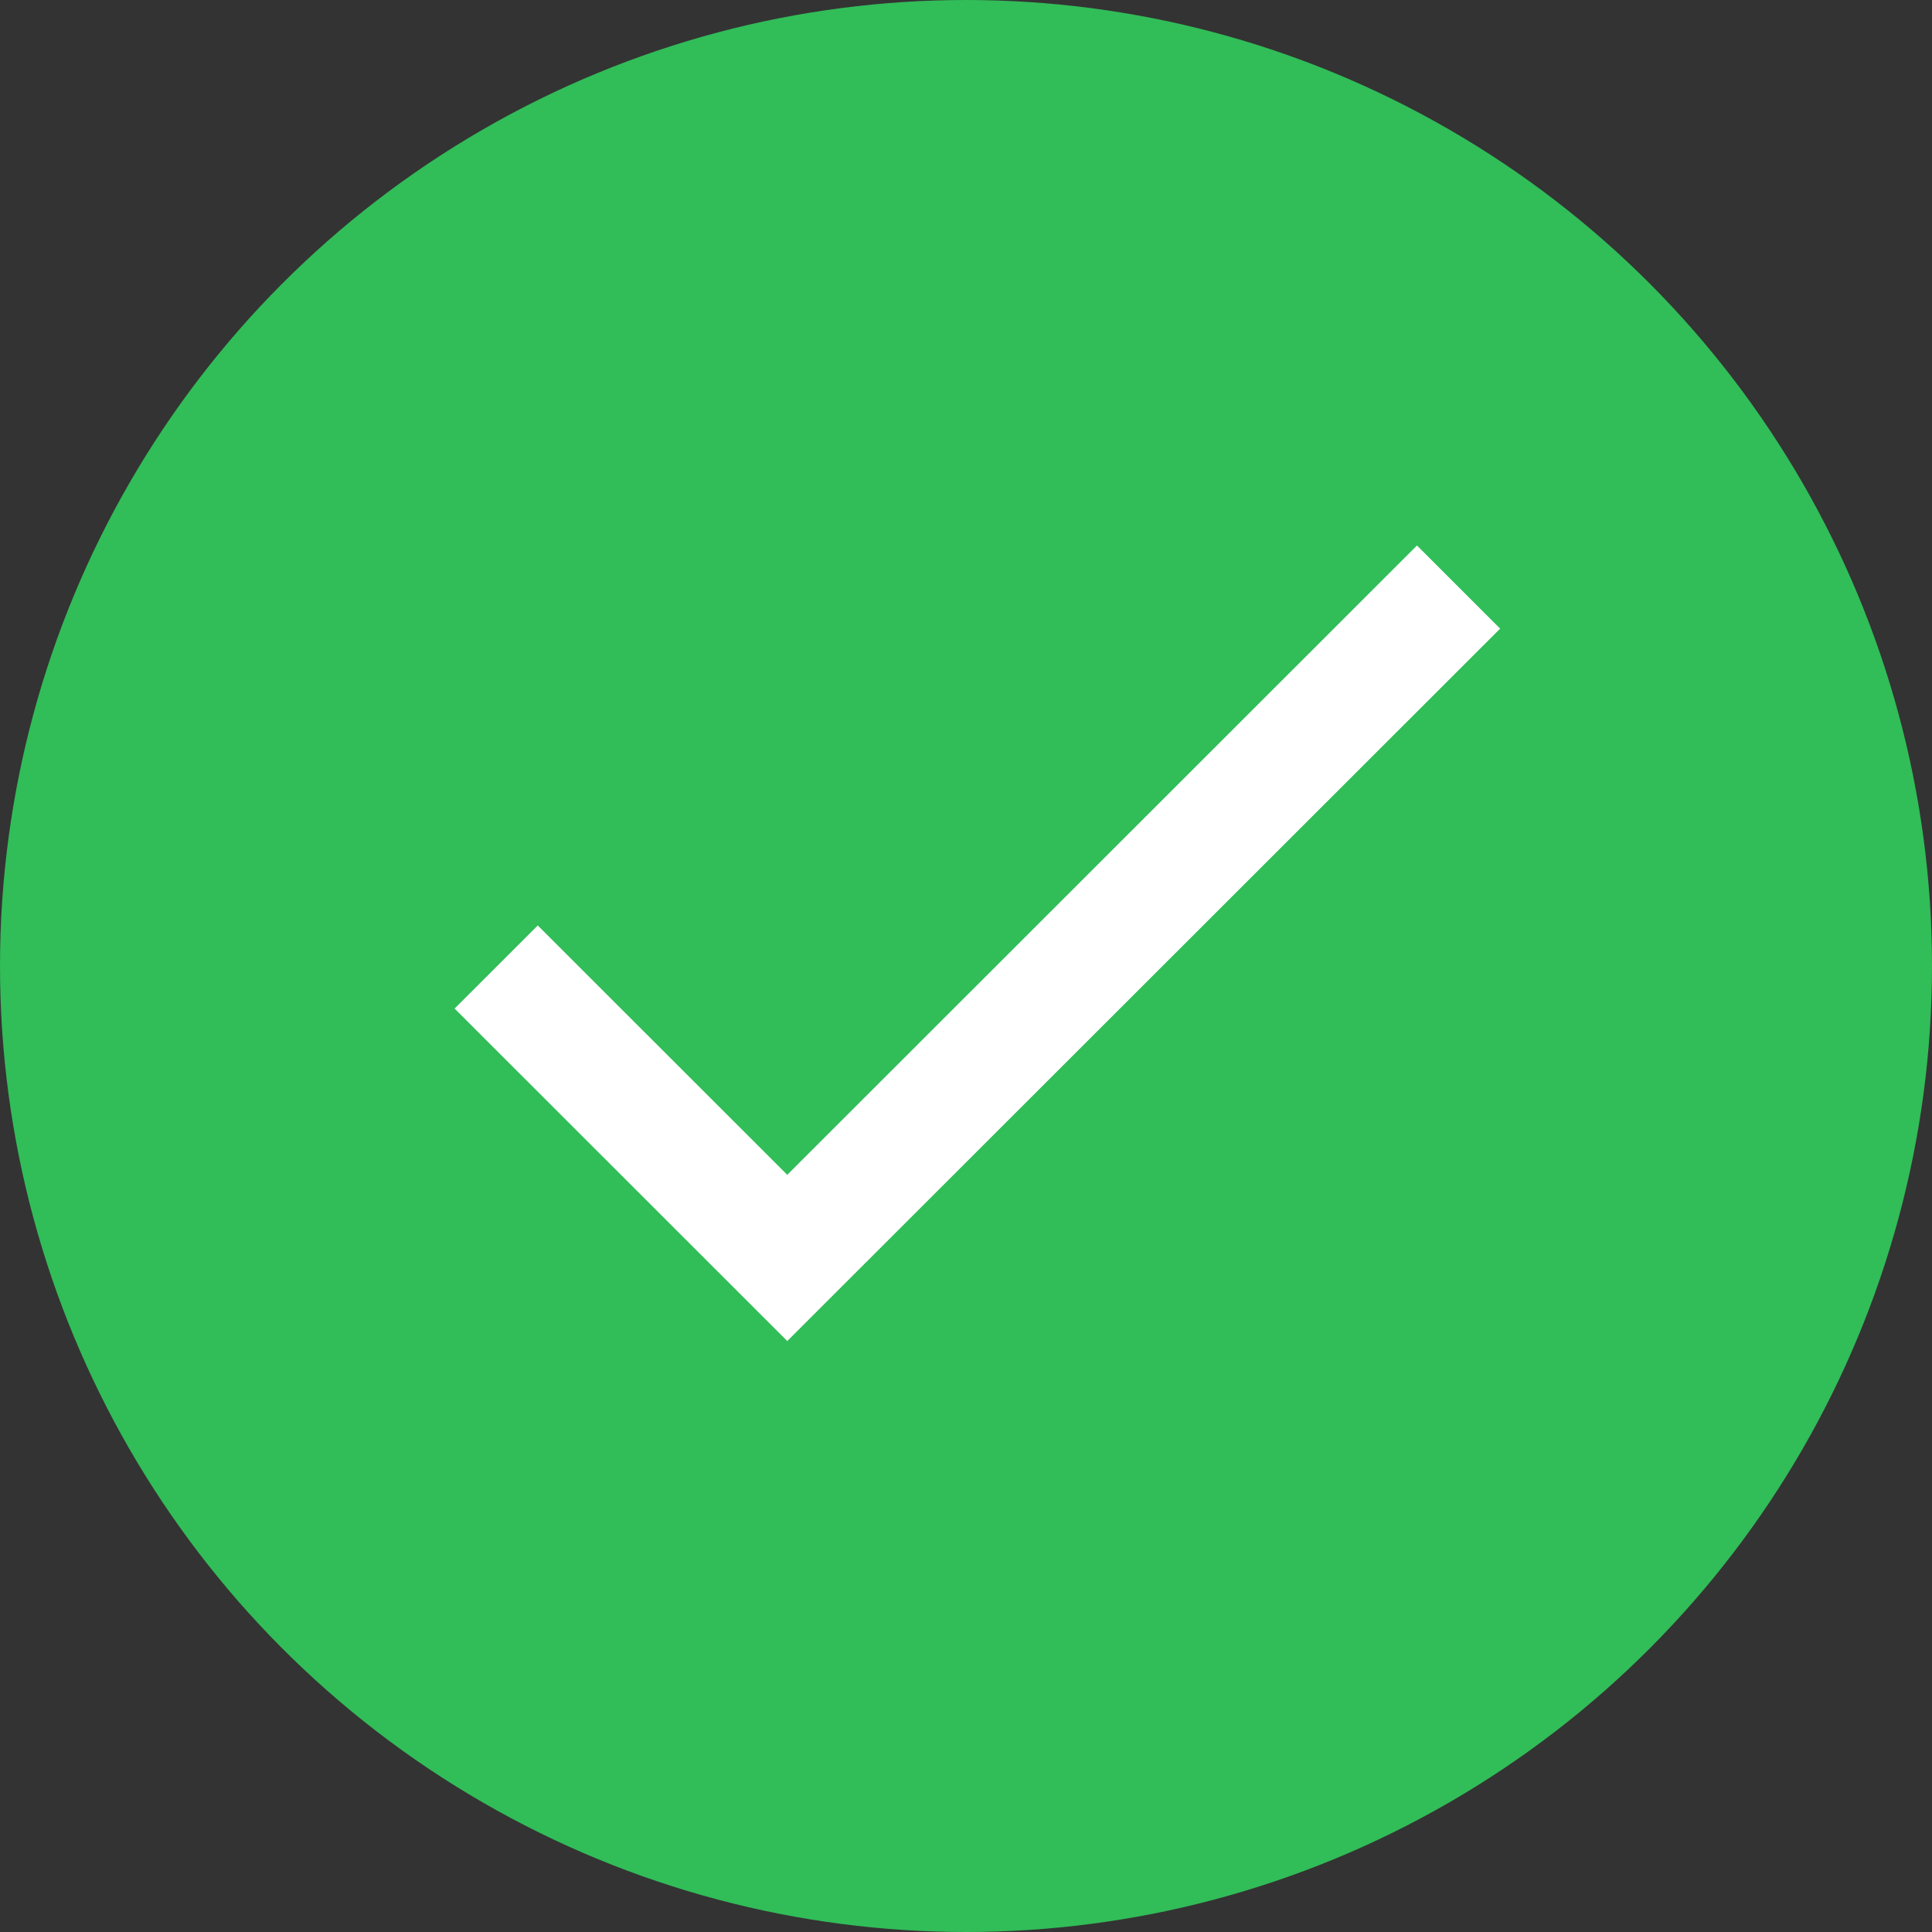<svg width="85" height="85" viewBox="0 0 85 85" fill="none" xmlns="http://www.w3.org/2000/svg">
<rect x="0" y="0" width="85" height="85" fill="#333333" stroke="none"/>
<circle cx="42.5" cy="42.5" r="42.5" fill="#31BD58"/>
<path d="M34.636 51.687L23.659 40.716L20 44.373L34.636 59L66 27.657L62.341 24L34.636 51.687Z" fill="white"/>
</svg>
